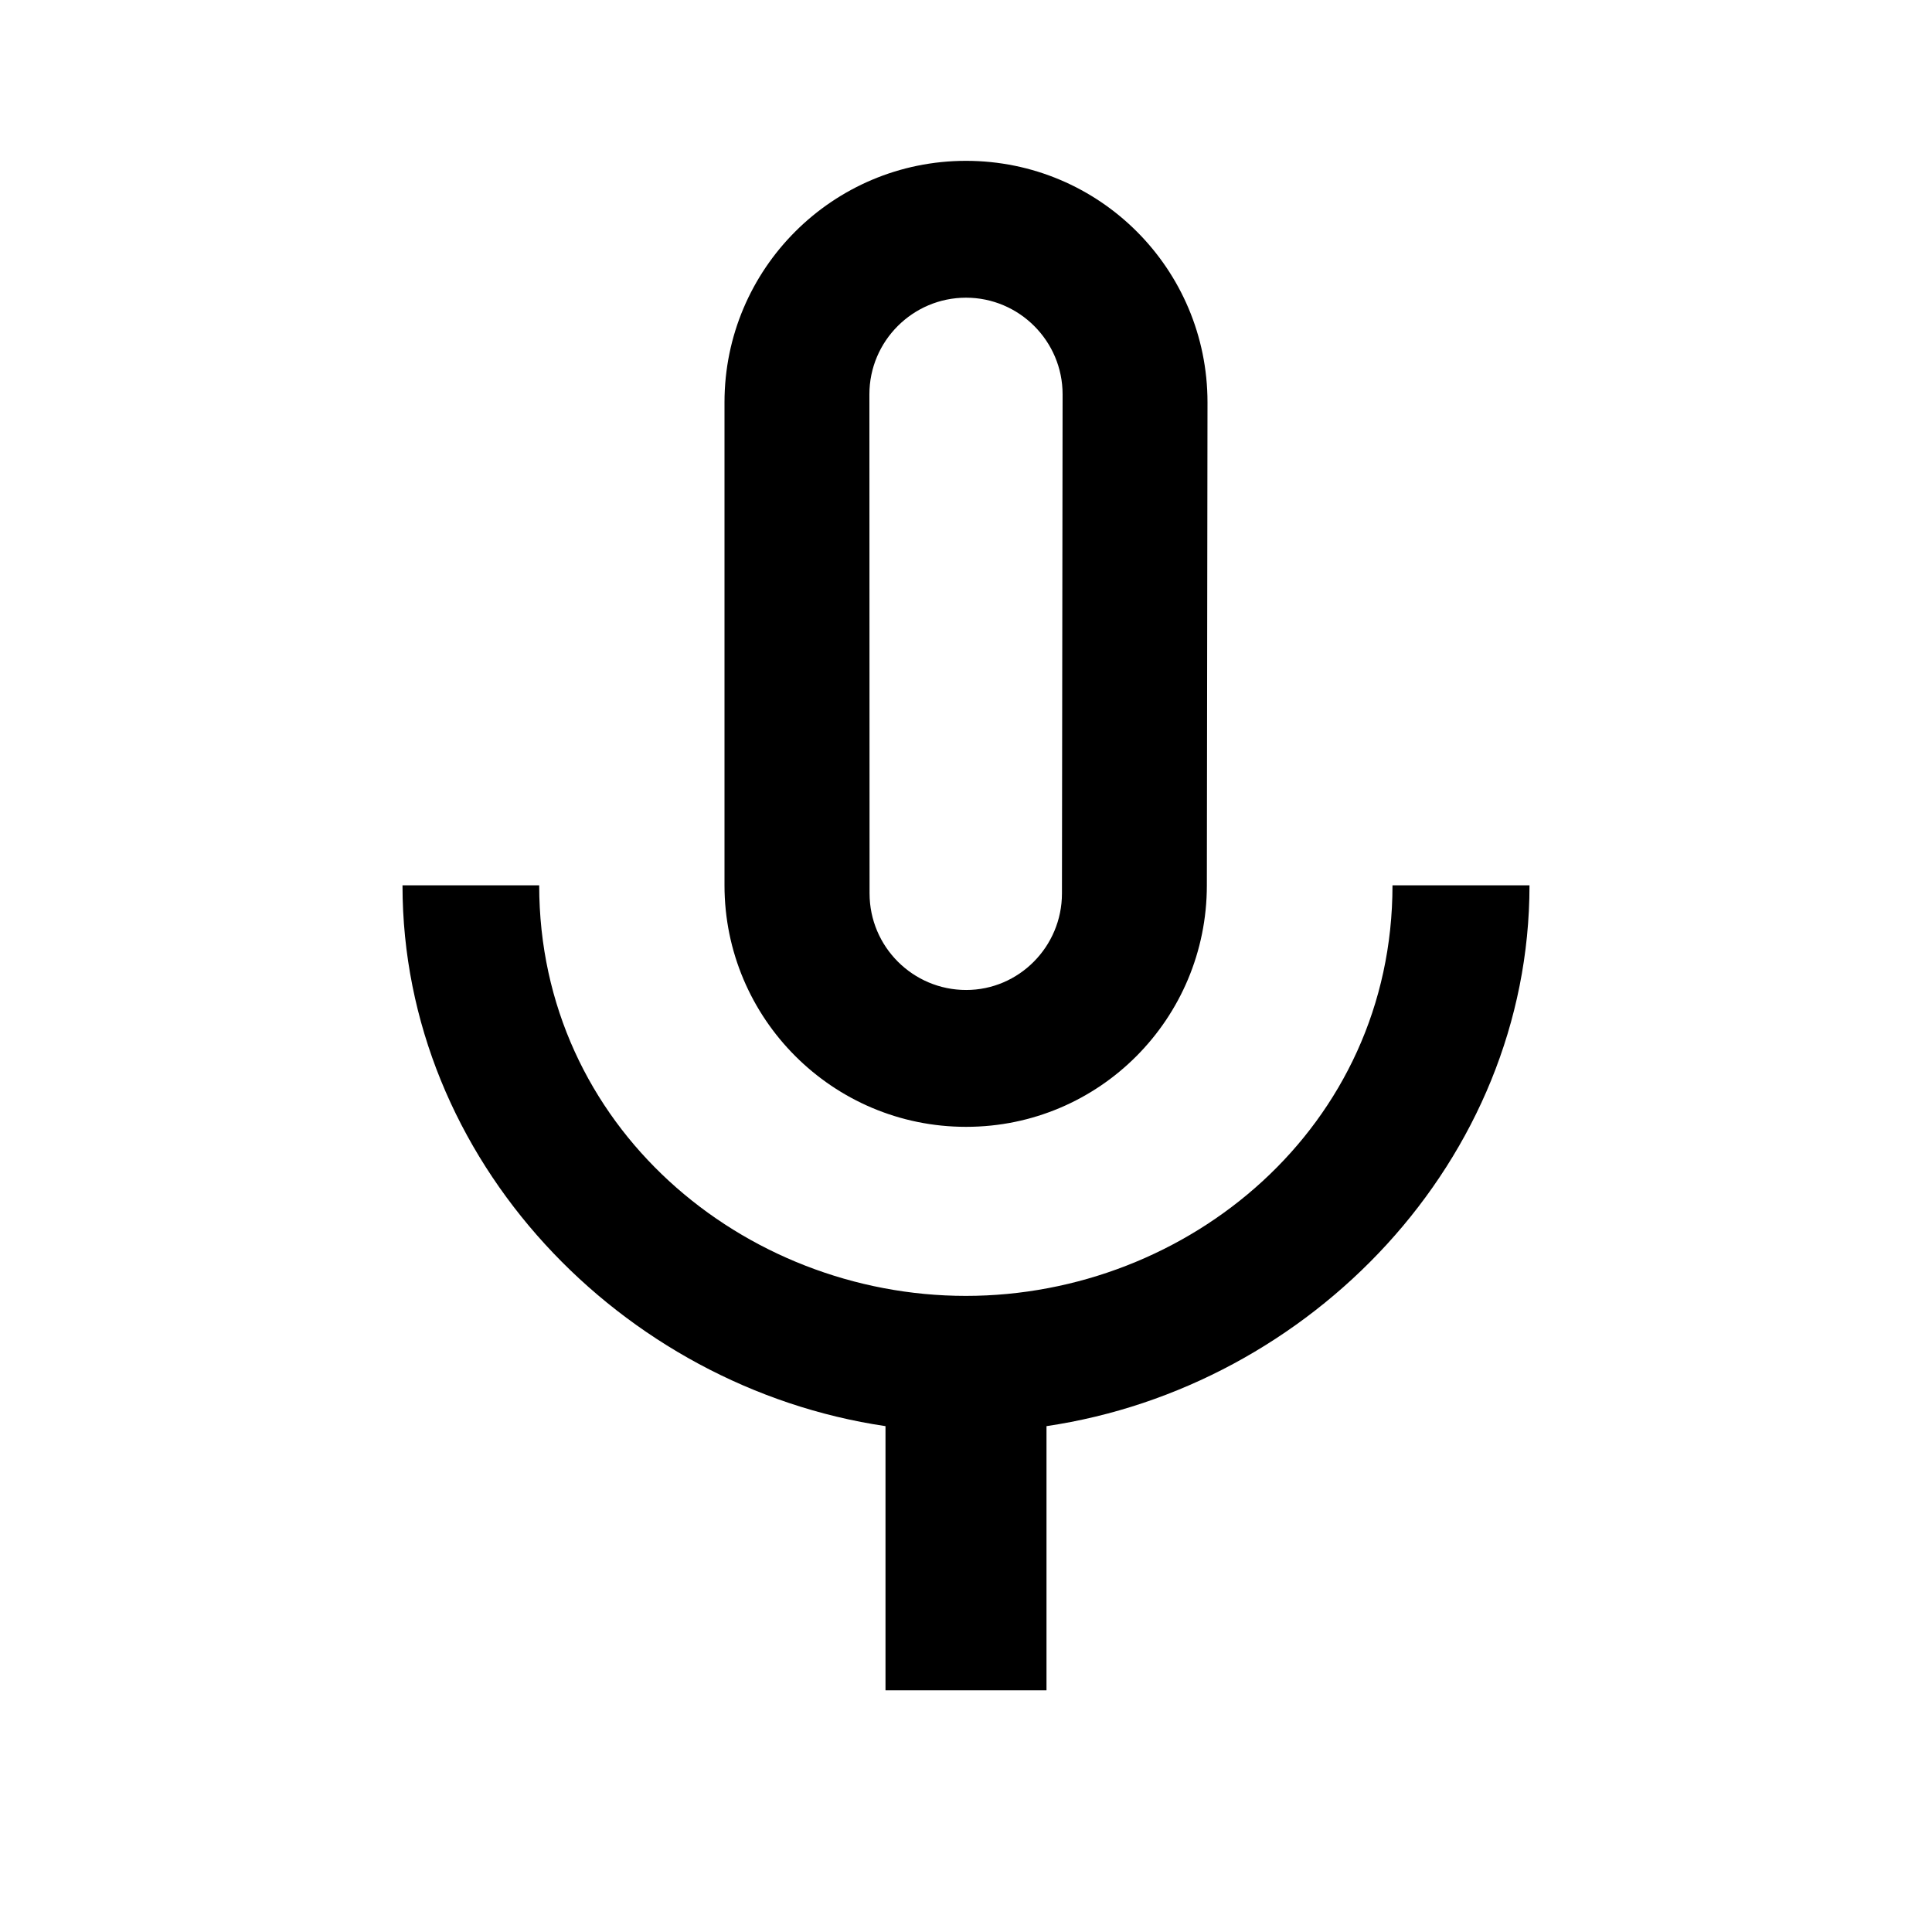 <svg xmlns="http://www.w3.org/2000/svg" version="1.1" baseProfile="full" width="24" height="24" viewBox="0 0 24.00 24.00" xml:space="preserve"><path fill="#000" fill-opacity="1" stroke-width=".2" stroke-linejoin="round" d="M17.298 10.998c0 3-2.537 5.1-5.3 5.1-2.76 0-5.3-2.1-5.3-5.1H5c0 3.415 2.72 6.233 6 6.718v3.282h2v-3.282c3.28-.485 6-3.303 6-6.718m-8.2-6.1c0-.662.54-1.2 1.2-1.2.662 0 1.2.54 1.2 1.2l-.008 6.2c0 .662-.535 1.2-1.19 1.2-.662 0-1.2-.538-1.2-1.2m1.2 2.9c1.656 0 2.99-1.344 2.99-3l.008-6c0-1.658-1.342-3-3-3-1.655 0-3 1.342-3 3v6c0 1.656 1.345 3 3 3z"/></svg>
